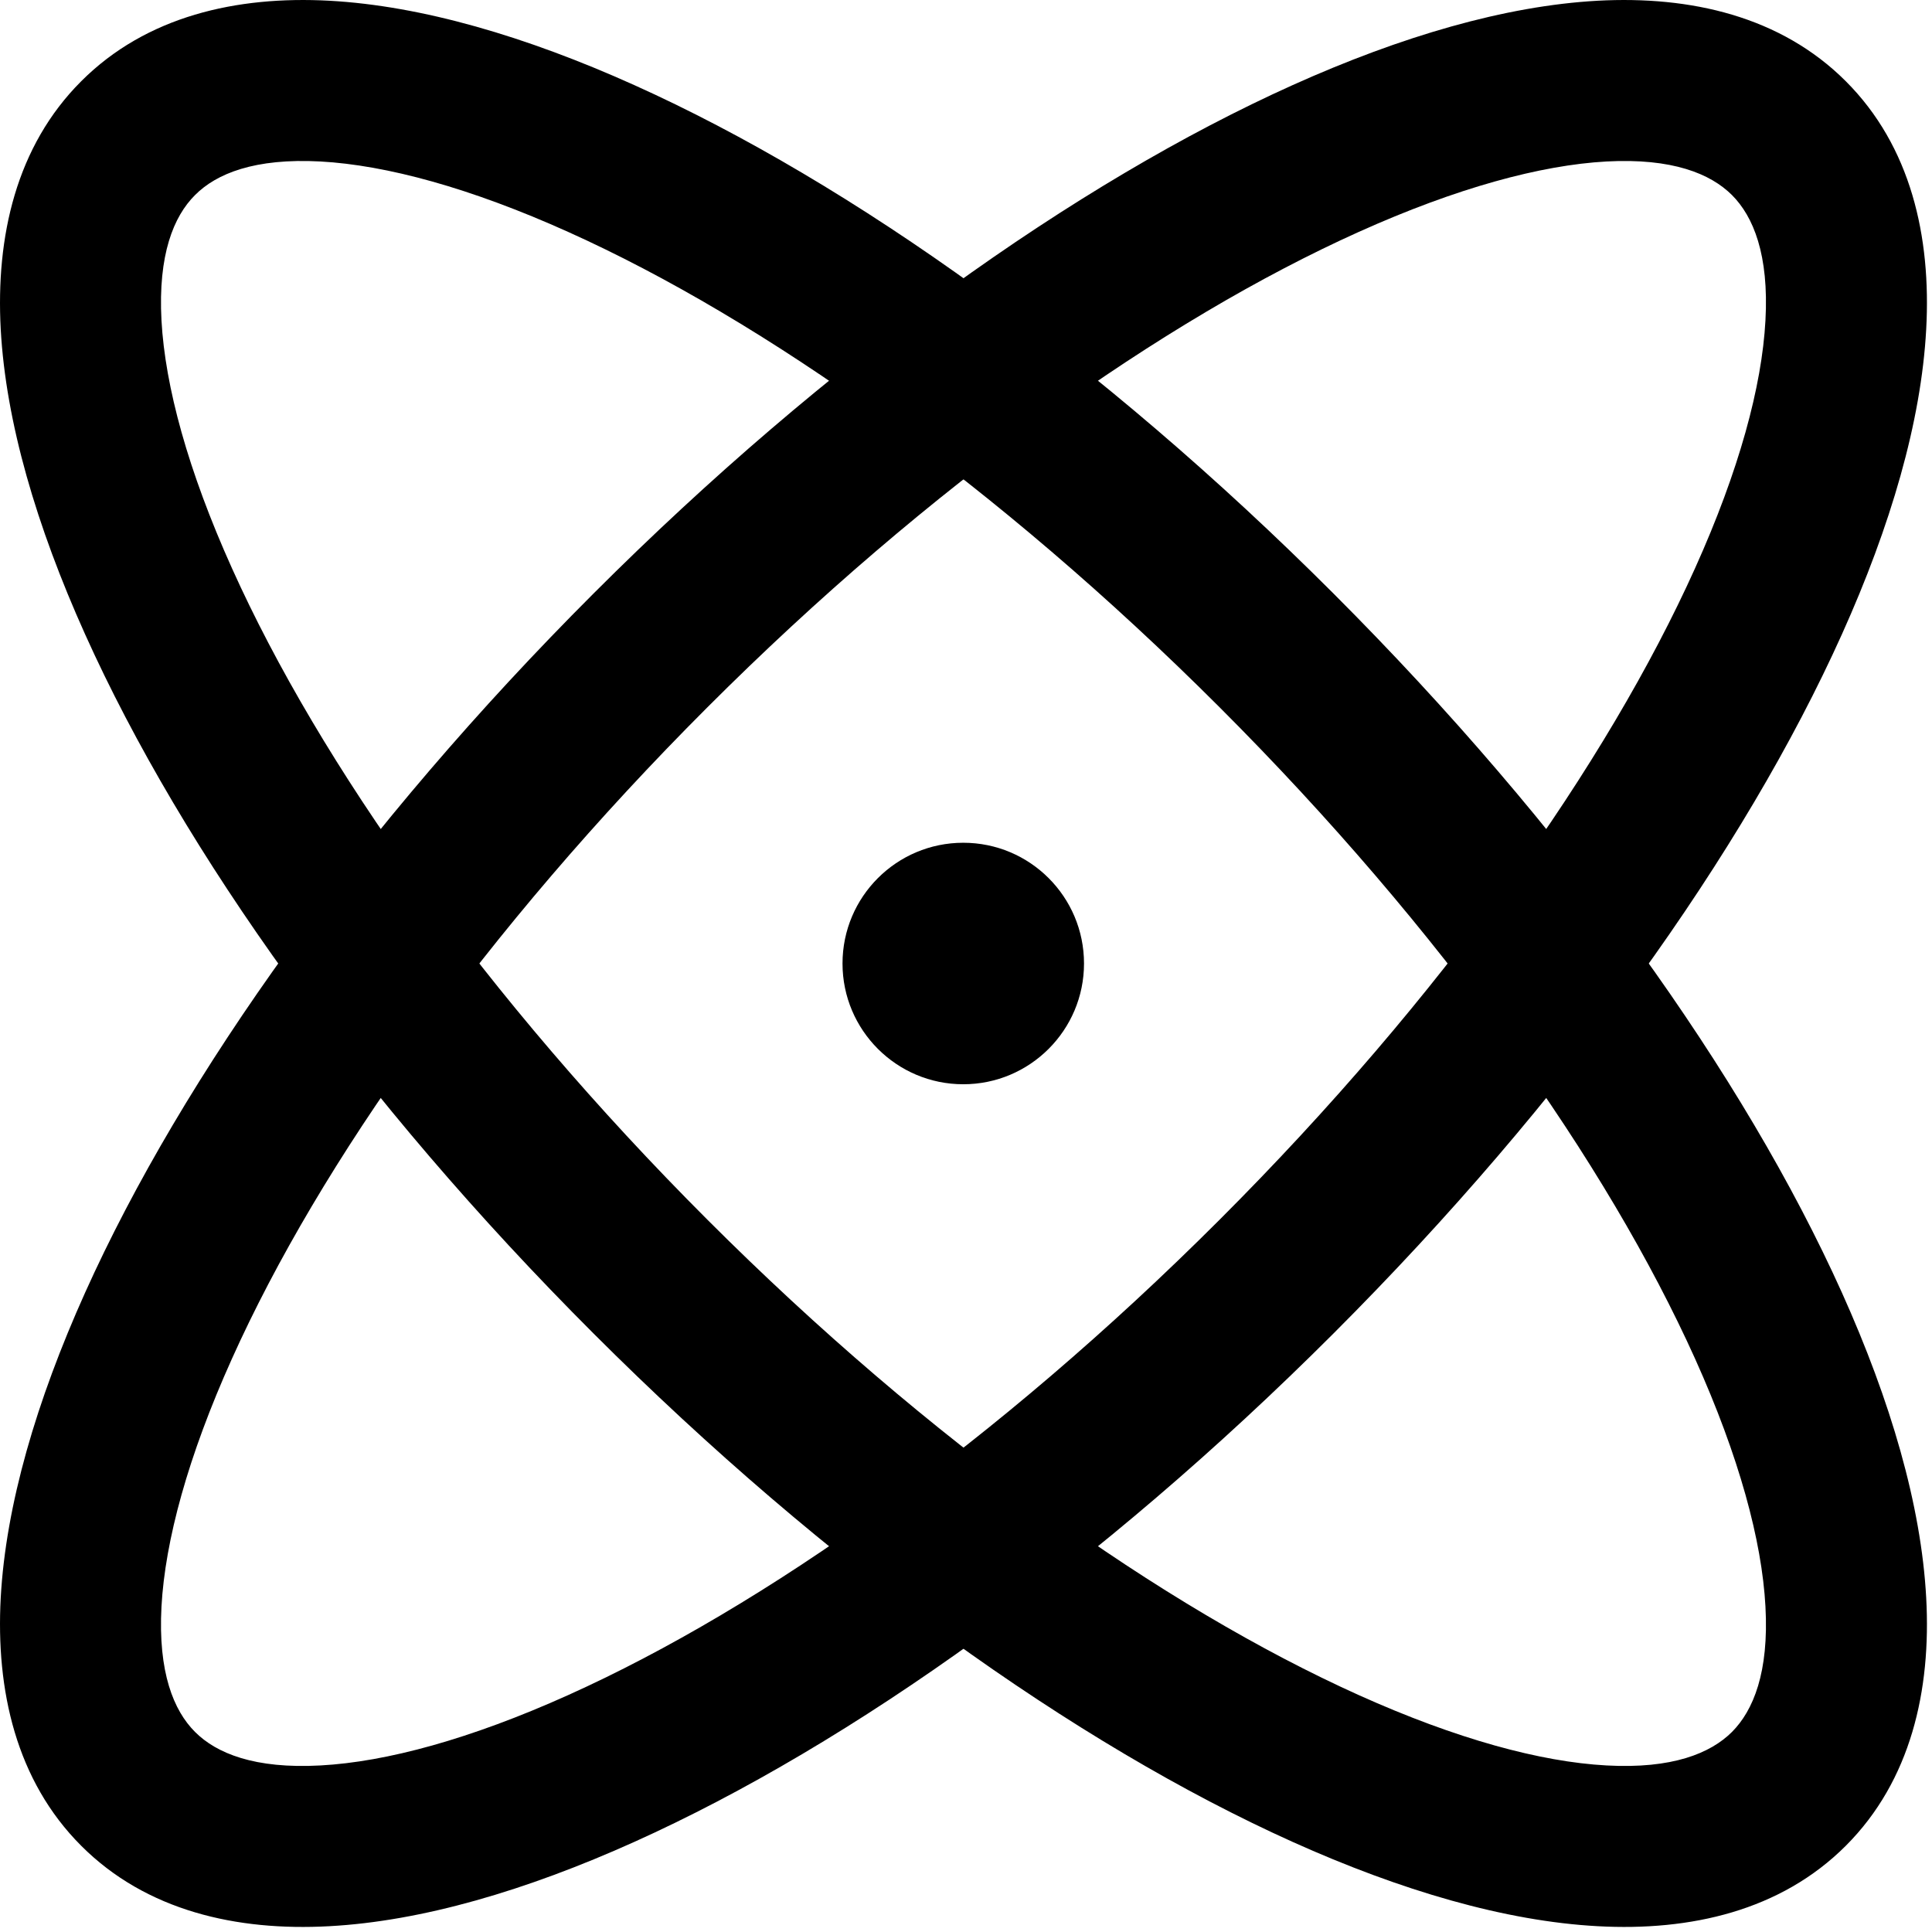 <svg width="24" height="24" viewBox="0 0 24 24" fill="none" xmlns="http://www.w3.org/2000/svg">
<path fill-rule="evenodd" clip-rule="evenodd" d="M2.881 7.058C3.971 9.481 6.019 12.383 8.787 15.151C11.555 17.919 14.456 19.966 16.879 21.057C18.094 21.604 19.139 21.887 19.956 21.931C20.775 21.976 21.249 21.78 21.515 21.515C21.78 21.249 21.976 20.775 21.931 19.956C21.887 19.139 21.604 18.094 21.057 16.879C19.966 14.456 17.919 11.555 15.151 8.787C12.383 6.019 9.481 3.971 7.058 2.881C5.843 2.334 4.799 2.051 3.981 2.006C3.162 1.962 2.688 2.157 2.423 2.423C2.157 2.688 1.962 3.162 2.006 3.981C2.051 4.799 2.334 5.843 2.881 7.058ZM0.009 4.09C-0.053 2.94 0.2 1.817 1.009 1.009C1.817 0.2 2.94 -0.053 4.09 0.009C5.24 0.072 6.535 0.452 7.879 1.057C10.575 2.27 13.671 4.478 16.565 7.373C19.459 10.267 21.668 13.363 22.881 16.058C23.486 17.403 23.866 18.698 23.928 19.848C23.991 20.997 23.738 22.12 22.929 22.929C22.12 23.738 20.997 23.991 19.848 23.928C18.698 23.866 17.403 23.486 16.058 22.881C13.363 21.668 10.267 19.459 7.373 16.565C4.478 13.671 2.27 10.575 1.057 7.879C0.452 6.535 0.072 5.24 0.009 4.09Z" fill="black"/>
<path fill-rule="evenodd" clip-rule="evenodd" d="M2.006 19.957C1.962 20.775 2.157 21.249 2.423 21.515C2.688 21.78 3.162 21.976 3.981 21.931C4.799 21.887 5.843 21.604 7.058 21.057C9.481 19.967 12.383 17.919 15.151 15.151C17.919 12.383 19.966 9.481 21.057 7.058C21.604 5.844 21.887 4.799 21.931 3.981C21.976 3.162 21.78 2.688 21.515 2.423C21.249 2.158 20.775 1.962 19.956 2.006C19.139 2.051 18.094 2.334 16.879 2.881C14.456 3.971 11.555 6.019 8.787 8.787C6.019 11.555 3.971 14.456 2.881 16.879C2.334 18.094 2.051 19.139 2.006 19.957ZM1.057 16.058C2.27 13.363 4.478 10.267 7.373 7.373C10.267 4.478 13.363 2.27 16.058 1.057C17.403 0.452 18.698 0.072 19.848 0.009C20.997 -0.053 22.12 0.2 22.929 1.009C23.738 1.817 23.991 2.94 23.928 4.09C23.866 5.24 23.486 6.535 22.881 7.879C21.668 10.575 19.459 13.671 16.565 16.565C13.671 19.459 10.575 21.668 7.879 22.881C6.535 23.486 5.24 23.866 4.09 23.928C2.94 23.991 1.817 23.738 1.009 22.929C0.2 22.12 -0.053 20.998 0.009 19.848C0.072 18.698 0.452 17.403 1.057 16.058Z" fill="black"/>
<path d="M11.966 13.469C12.794 13.469 13.466 12.797 13.466 11.969C13.466 11.14 12.794 10.469 11.966 10.469C11.138 10.469 10.466 11.14 10.466 11.969C10.466 12.797 11.138 13.469 11.966 13.469Z" fill="black"/>
</svg>
